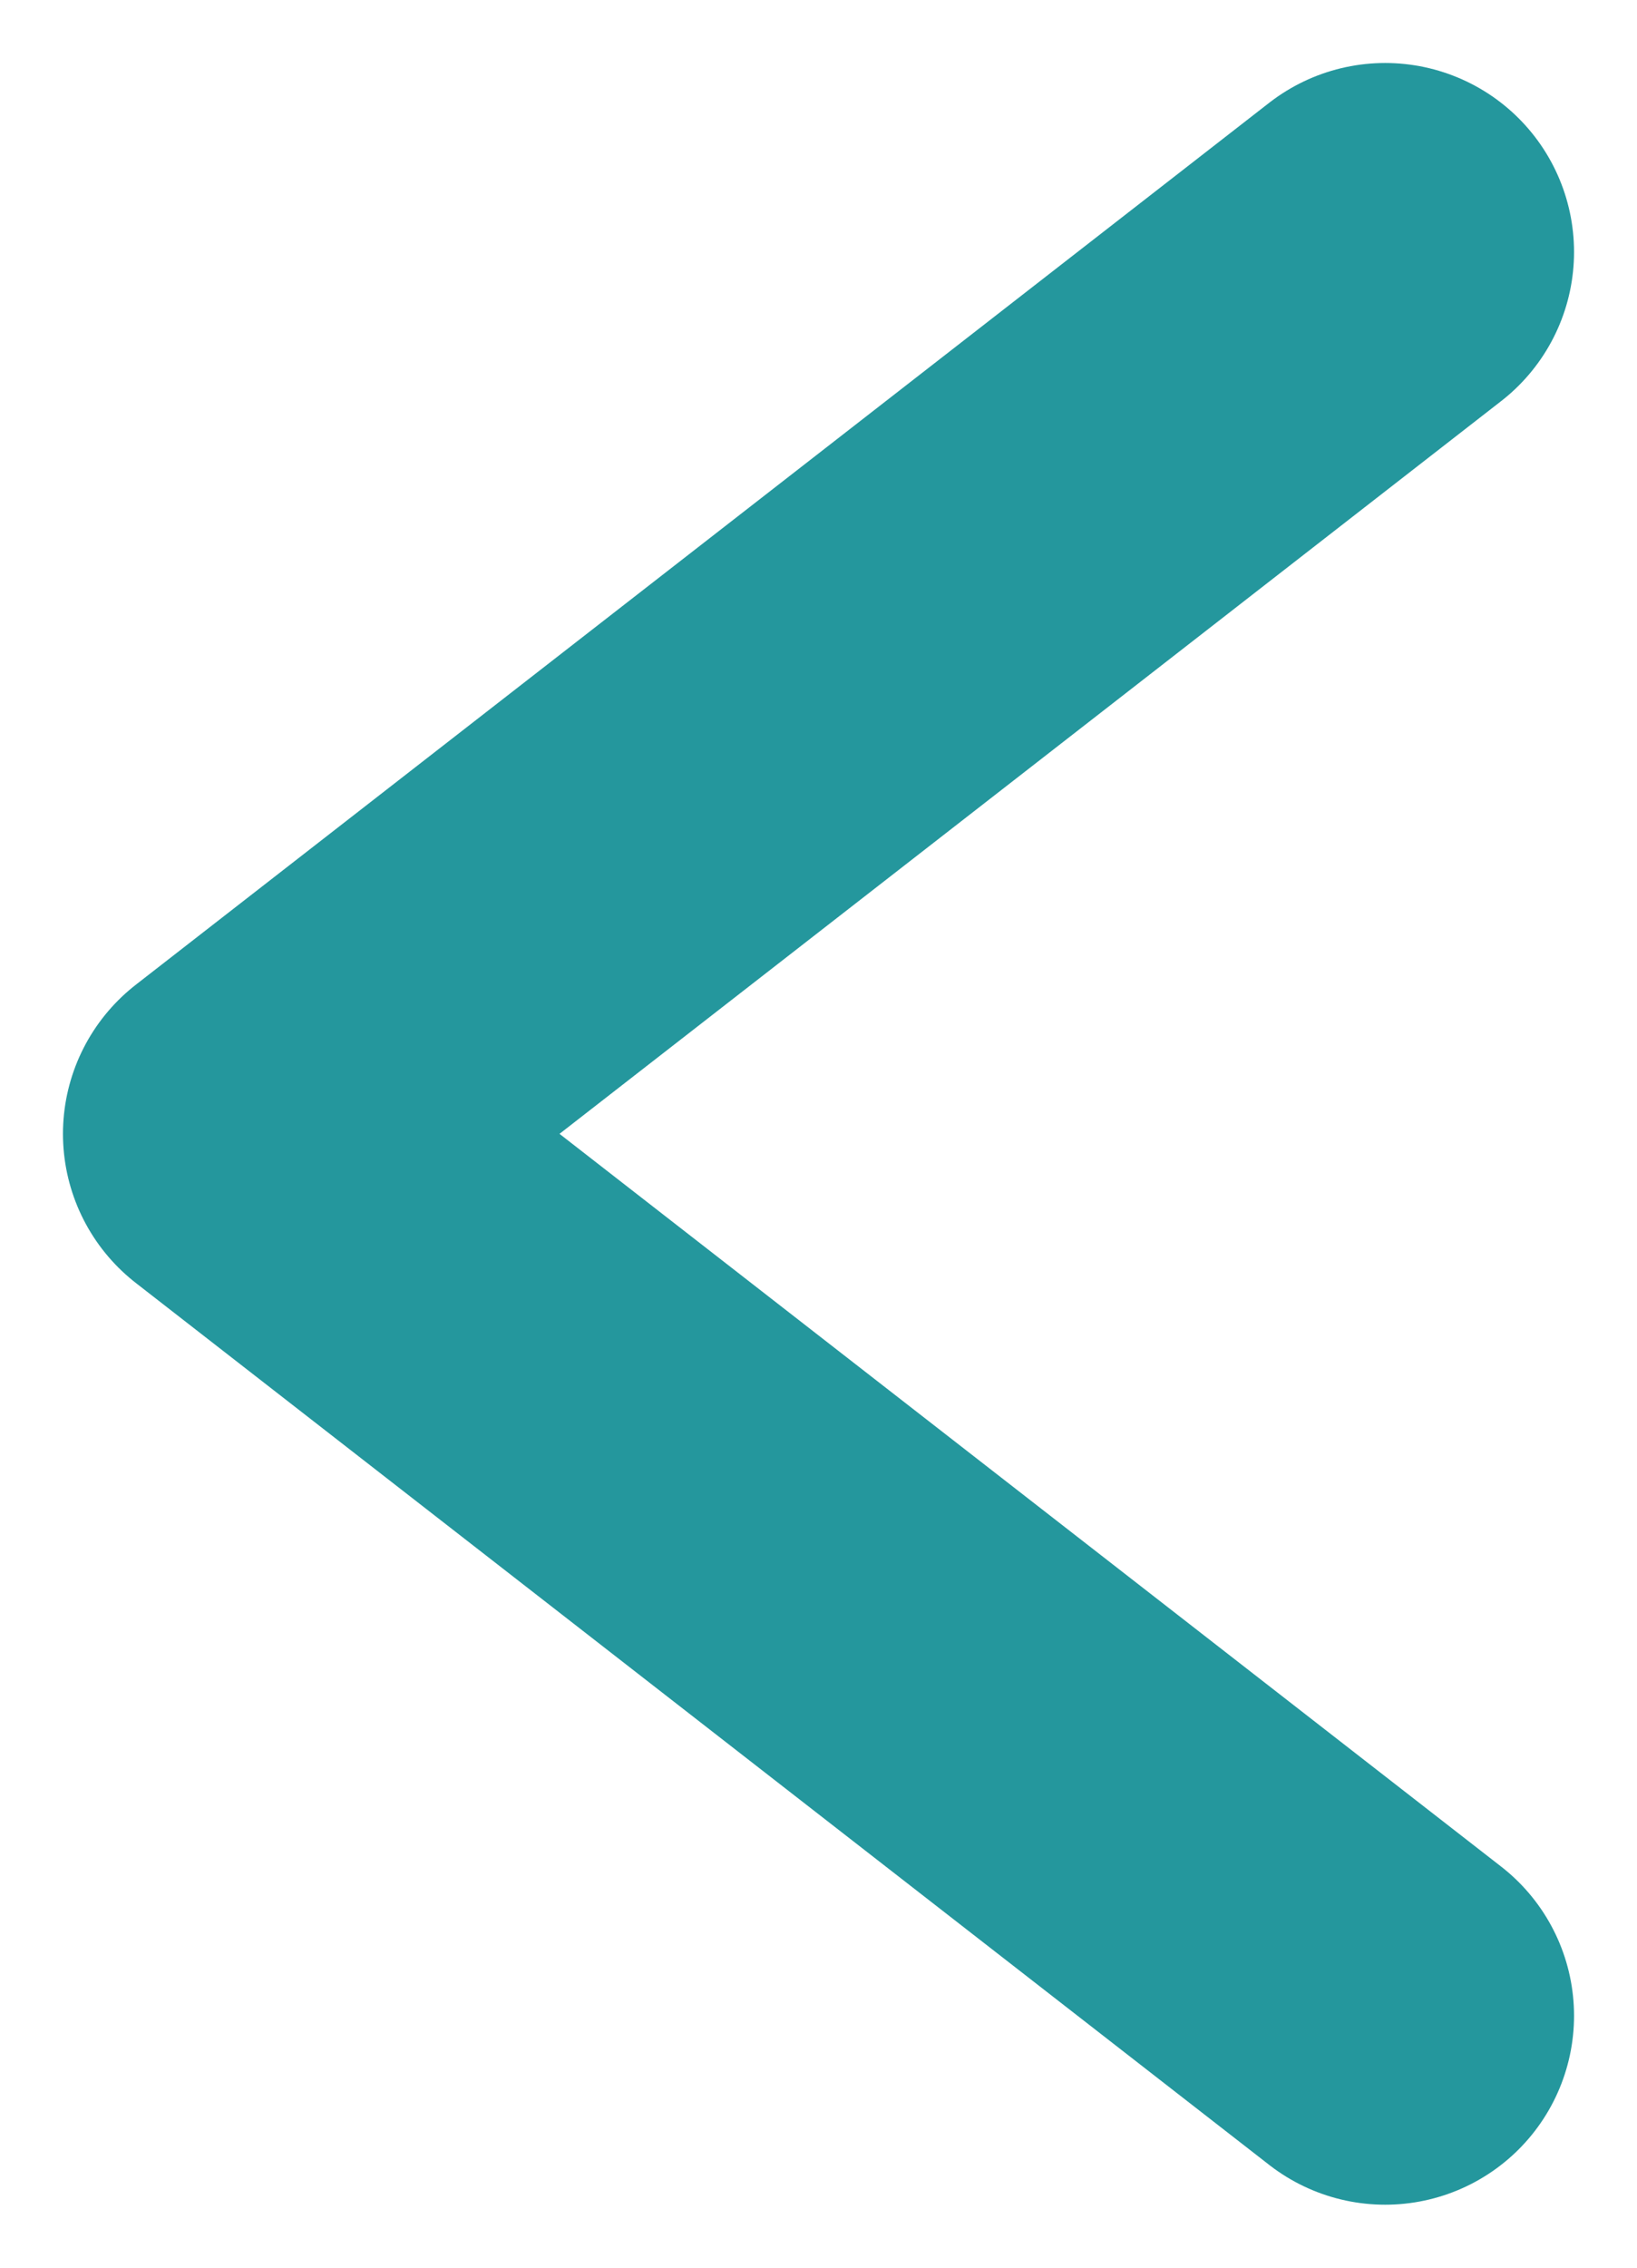 <svg width="13" height="18" viewBox="0 0 13 18" fill="none" xmlns="http://www.w3.org/2000/svg">
<path d="M11 2L2 9L11 16" stroke="#24979D" stroke-width="3" stroke-linecap="round" stroke-linejoin="round"/>
</svg>
